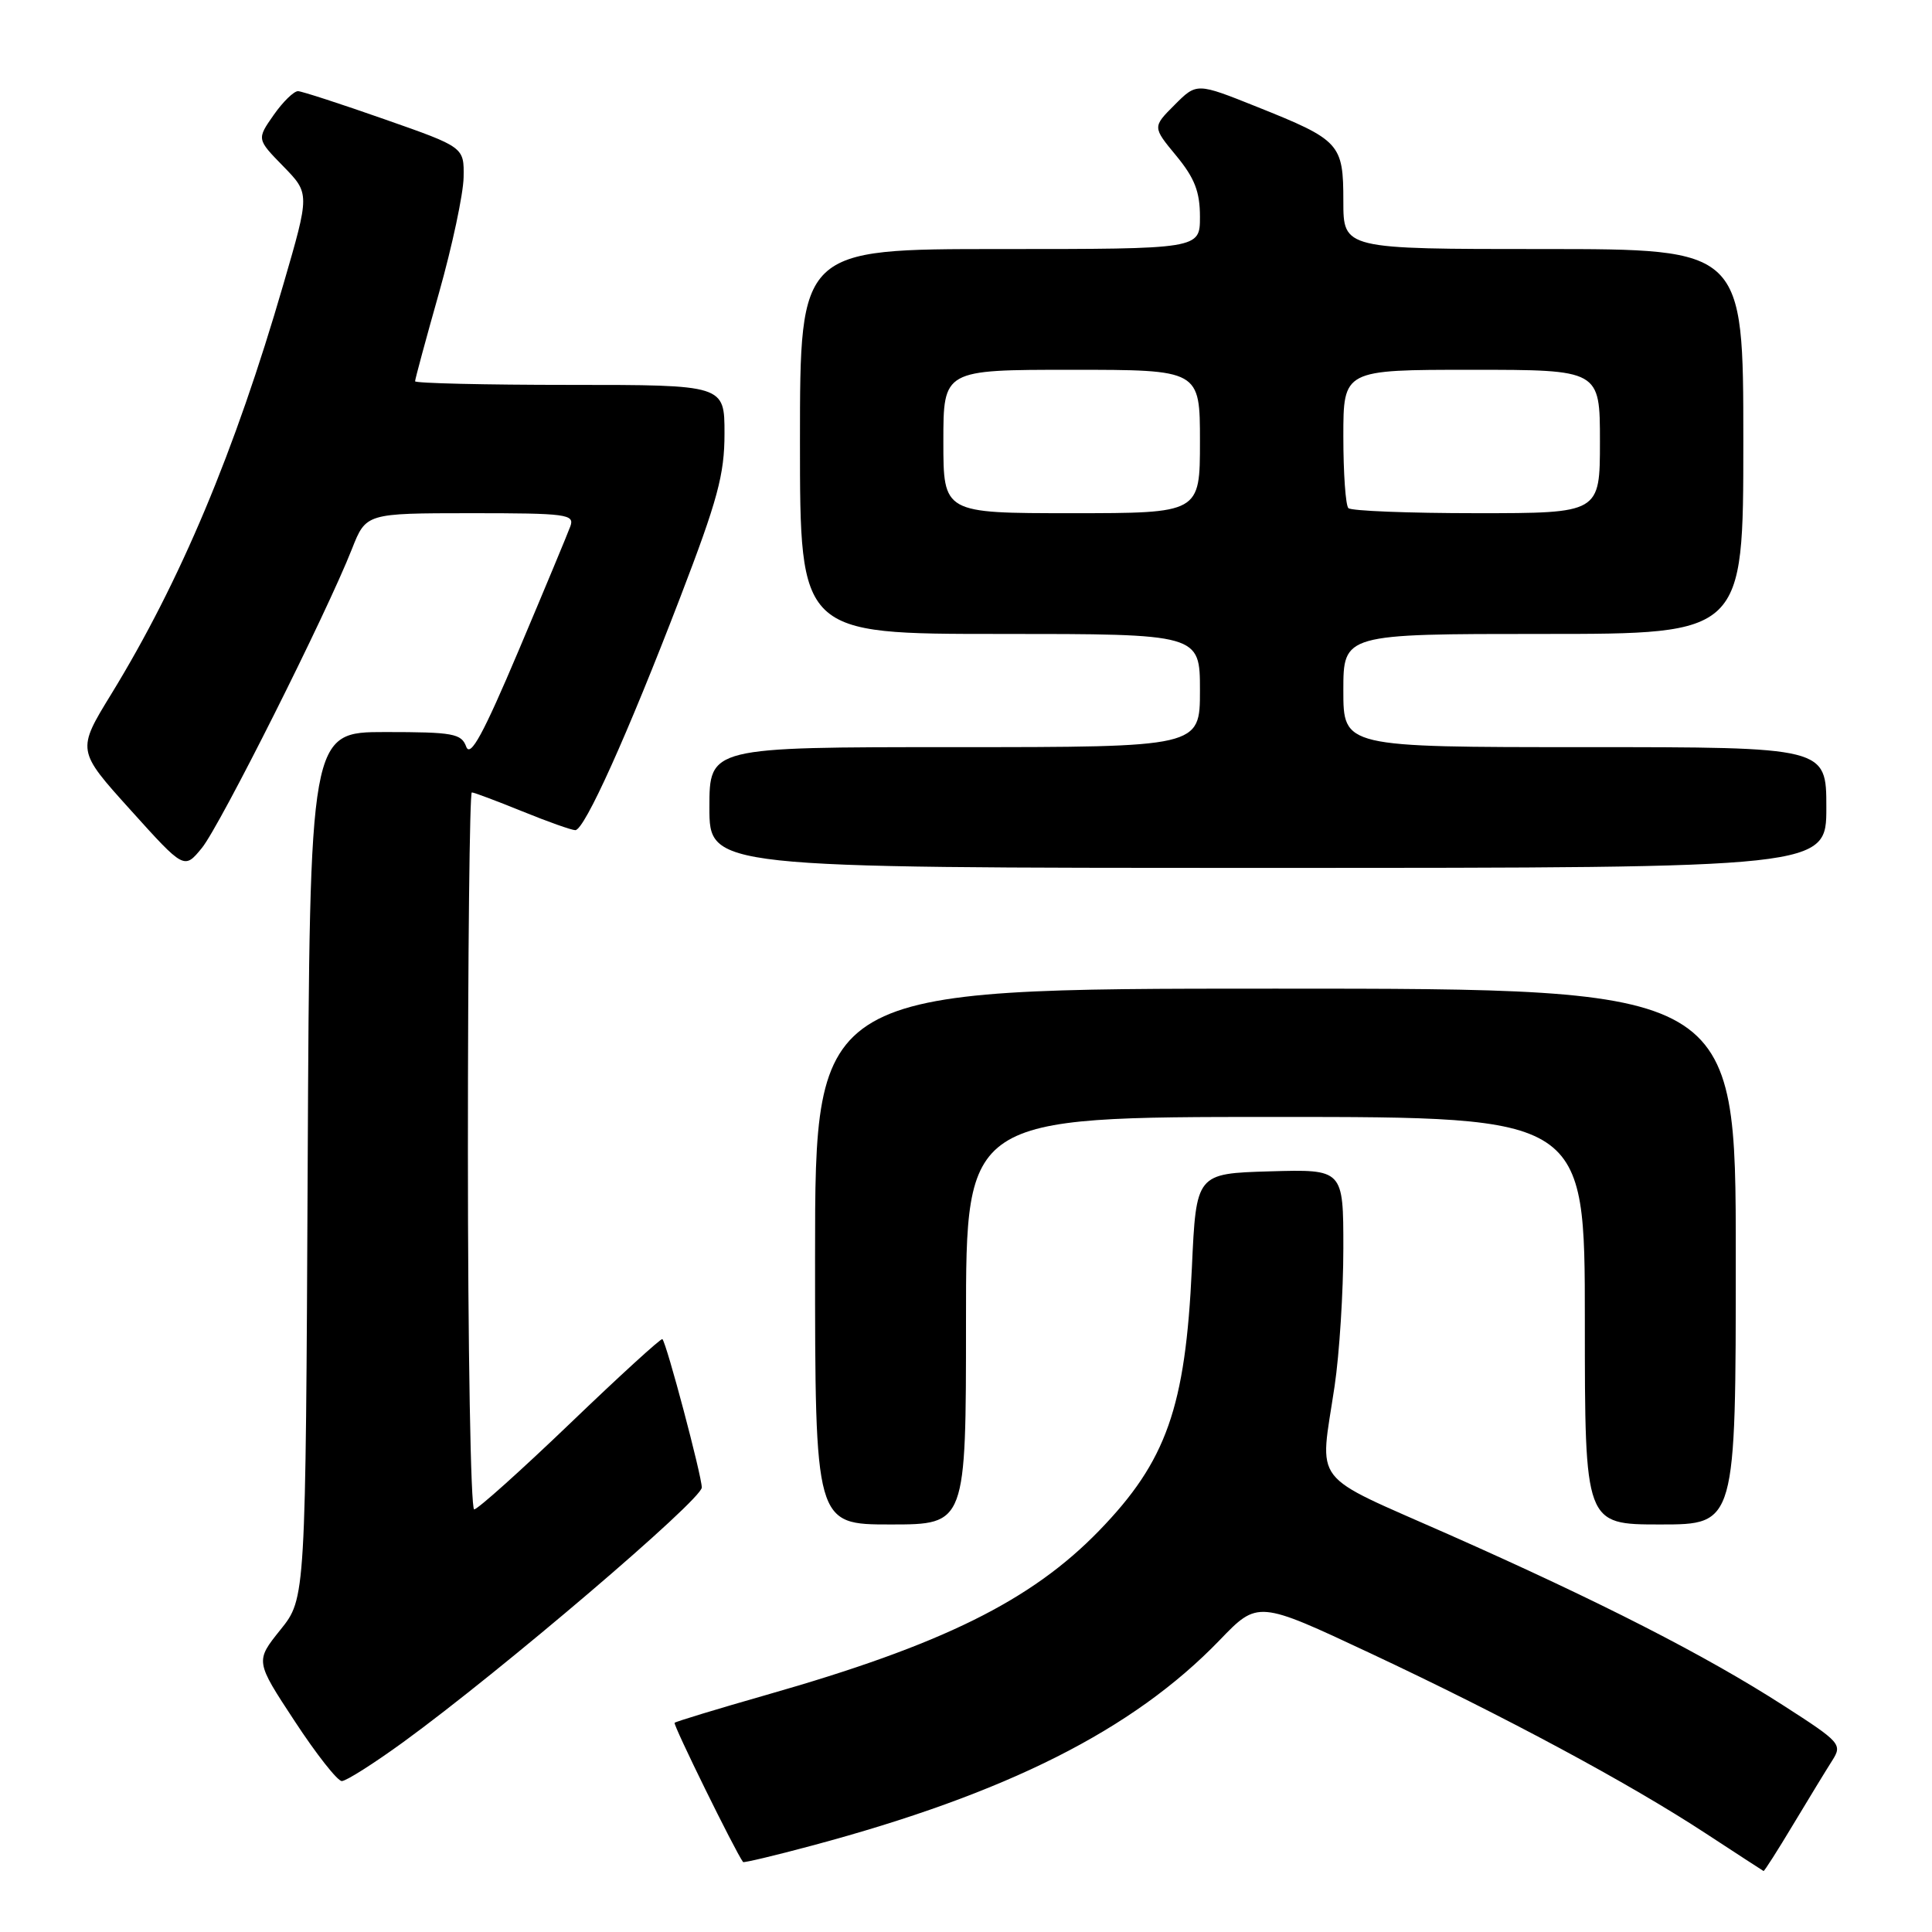 <?xml version="1.0" encoding="UTF-8" standalone="no"?>
<!DOCTYPE svg PUBLIC "-//W3C//DTD SVG 1.1//EN" "http://www.w3.org/Graphics/SVG/1.1/DTD/svg11.dtd" >
<svg xmlns="http://www.w3.org/2000/svg" xmlns:xlink="http://www.w3.org/1999/xlink" version="1.1" viewBox="0 0 256 256">
 <g >
 <path fill="currentColor"
d=" M 237.61 241.75 C 239.68 238.31 242.00 234.50 242.78 233.28 C 244.14 231.14 243.89 230.86 236.35 226.01 C 225.95 219.32 212.10 212.25 192.00 203.34 C 173.38 195.09 174.86 197.02 176.84 183.68 C 177.48 179.38 178.00 171.15 178.00 165.39 C 178.00 154.93 178.00 154.93 168.25 155.21 C 158.50 155.50 158.50 155.50 157.93 168.00 C 157.08 186.48 154.57 193.61 145.65 202.81 C 136.63 212.12 124.81 217.95 101.60 224.57 C 95.06 226.44 89.56 228.11 89.39 228.28 C 89.15 228.51 97.39 245.27 98.46 246.73 C 98.55 246.85 102.65 245.88 107.56 244.56 C 133.43 237.64 150.12 229.23 161.59 217.35 C 166.67 212.07 166.67 212.07 181.59 219.07 C 199.40 227.43 215.83 236.26 226.04 242.95 C 230.14 245.63 233.58 247.87 233.68 247.92 C 233.78 247.96 235.55 245.19 237.61 241.75 Z  M 53.42 230.85 C 66.41 221.40 93.00 198.72 92.99 197.10 C 92.98 195.52 88.33 177.99 87.77 177.44 C 87.61 177.28 82.12 182.29 75.57 188.58 C 69.02 194.86 63.29 200.00 62.83 200.00 C 62.37 200.00 62.00 178.62 62.00 152.50 C 62.00 126.38 62.23 105.00 62.52 105.00 C 62.81 105.00 65.81 106.13 69.19 107.50 C 72.58 108.88 75.74 110.00 76.23 110.00 C 77.45 110.00 83.12 97.42 90.12 79.19 C 95.10 66.22 96.00 62.88 96.00 57.44 C 96.00 51.00 96.00 51.00 75.50 51.00 C 64.22 51.00 55.00 50.78 55.00 50.52 C 55.00 50.25 56.43 44.96 58.18 38.77 C 59.93 32.57 61.39 25.70 61.43 23.50 C 61.50 19.50 61.50 19.50 51.00 15.82 C 45.22 13.79 40.05 12.11 39.50 12.08 C 38.95 12.06 37.49 13.48 36.26 15.24 C 34.02 18.44 34.02 18.44 37.54 22.04 C 41.05 25.64 41.05 25.64 37.55 37.67 C 31.10 59.89 23.89 77.04 14.75 91.96 C 10.17 99.43 10.17 99.43 17.29 107.32 C 24.41 115.22 24.41 115.22 26.75 112.36 C 29.14 109.44 43.26 81.32 46.63 72.75 C 48.50 68.01 48.50 68.01 62.36 68.00 C 75.13 68.00 76.16 68.14 75.57 69.75 C 75.22 70.71 72.14 78.11 68.72 86.20 C 64.03 97.28 62.33 100.41 61.78 98.95 C 61.14 97.20 60.06 97.00 51.06 97.00 C 41.05 97.00 41.05 97.00 40.77 154.40 C 40.50 211.80 40.50 211.80 37.16 215.95 C 33.82 220.11 33.82 220.11 39.04 228.05 C 41.90 232.42 44.72 236.00 45.29 236.00 C 45.87 236.00 49.52 233.68 53.42 230.85 Z  M 128.00 175.00 C 128.00 148.00 128.00 148.00 169.00 148.00 C 210.00 148.00 210.00 148.00 210.00 175.00 C 210.00 202.00 210.00 202.00 220.00 202.00 C 230.00 202.00 230.00 202.00 230.00 166.50 C 230.00 131.00 230.00 131.00 169.00 131.00 C 108.00 131.00 108.00 131.00 108.00 166.50 C 108.00 202.00 108.00 202.00 118.00 202.00 C 128.00 202.00 128.00 202.00 128.00 175.00 Z  M 242.00 107.00 C 242.00 99.00 242.00 99.00 210.00 99.00 C 178.00 99.00 178.00 99.00 178.00 91.50 C 178.00 84.00 178.00 84.00 204.50 84.00 C 231.00 84.00 231.00 84.00 231.00 58.50 C 231.00 33.00 231.00 33.00 204.50 33.00 C 178.00 33.00 178.00 33.00 178.00 26.65 C 178.00 19.03 177.57 18.56 166.54 14.15 C 158.57 10.96 158.57 10.96 155.64 13.90 C 152.71 16.83 152.71 16.83 155.86 20.64 C 158.30 23.60 159.00 25.41 159.00 28.73 C 159.00 33.00 159.00 33.00 132.50 33.00 C 106.00 33.00 106.00 33.00 106.00 58.50 C 106.00 84.00 106.00 84.00 132.50 84.00 C 159.00 84.00 159.00 84.00 159.00 91.50 C 159.00 99.00 159.00 99.00 126.50 99.00 C 94.00 99.00 94.00 99.00 94.00 107.00 C 94.00 115.00 94.00 115.00 168.00 115.00 C 242.00 115.00 242.00 115.00 242.00 107.00 Z  M 125.00 58.50 C 125.00 49.00 125.00 49.00 142.00 49.00 C 159.00 49.00 159.00 49.00 159.00 58.50 C 159.00 68.00 159.00 68.00 142.00 68.00 C 125.00 68.00 125.00 68.00 125.00 58.50 Z  M 178.67 67.33 C 178.30 66.97 178.00 62.69 178.00 57.83 C 178.00 49.00 178.00 49.00 195.00 49.00 C 212.00 49.00 212.00 49.00 212.00 58.50 C 212.00 68.00 212.00 68.00 195.67 68.00 C 186.68 68.00 179.03 67.70 178.67 67.33 Z "/>
</g>
</svg>